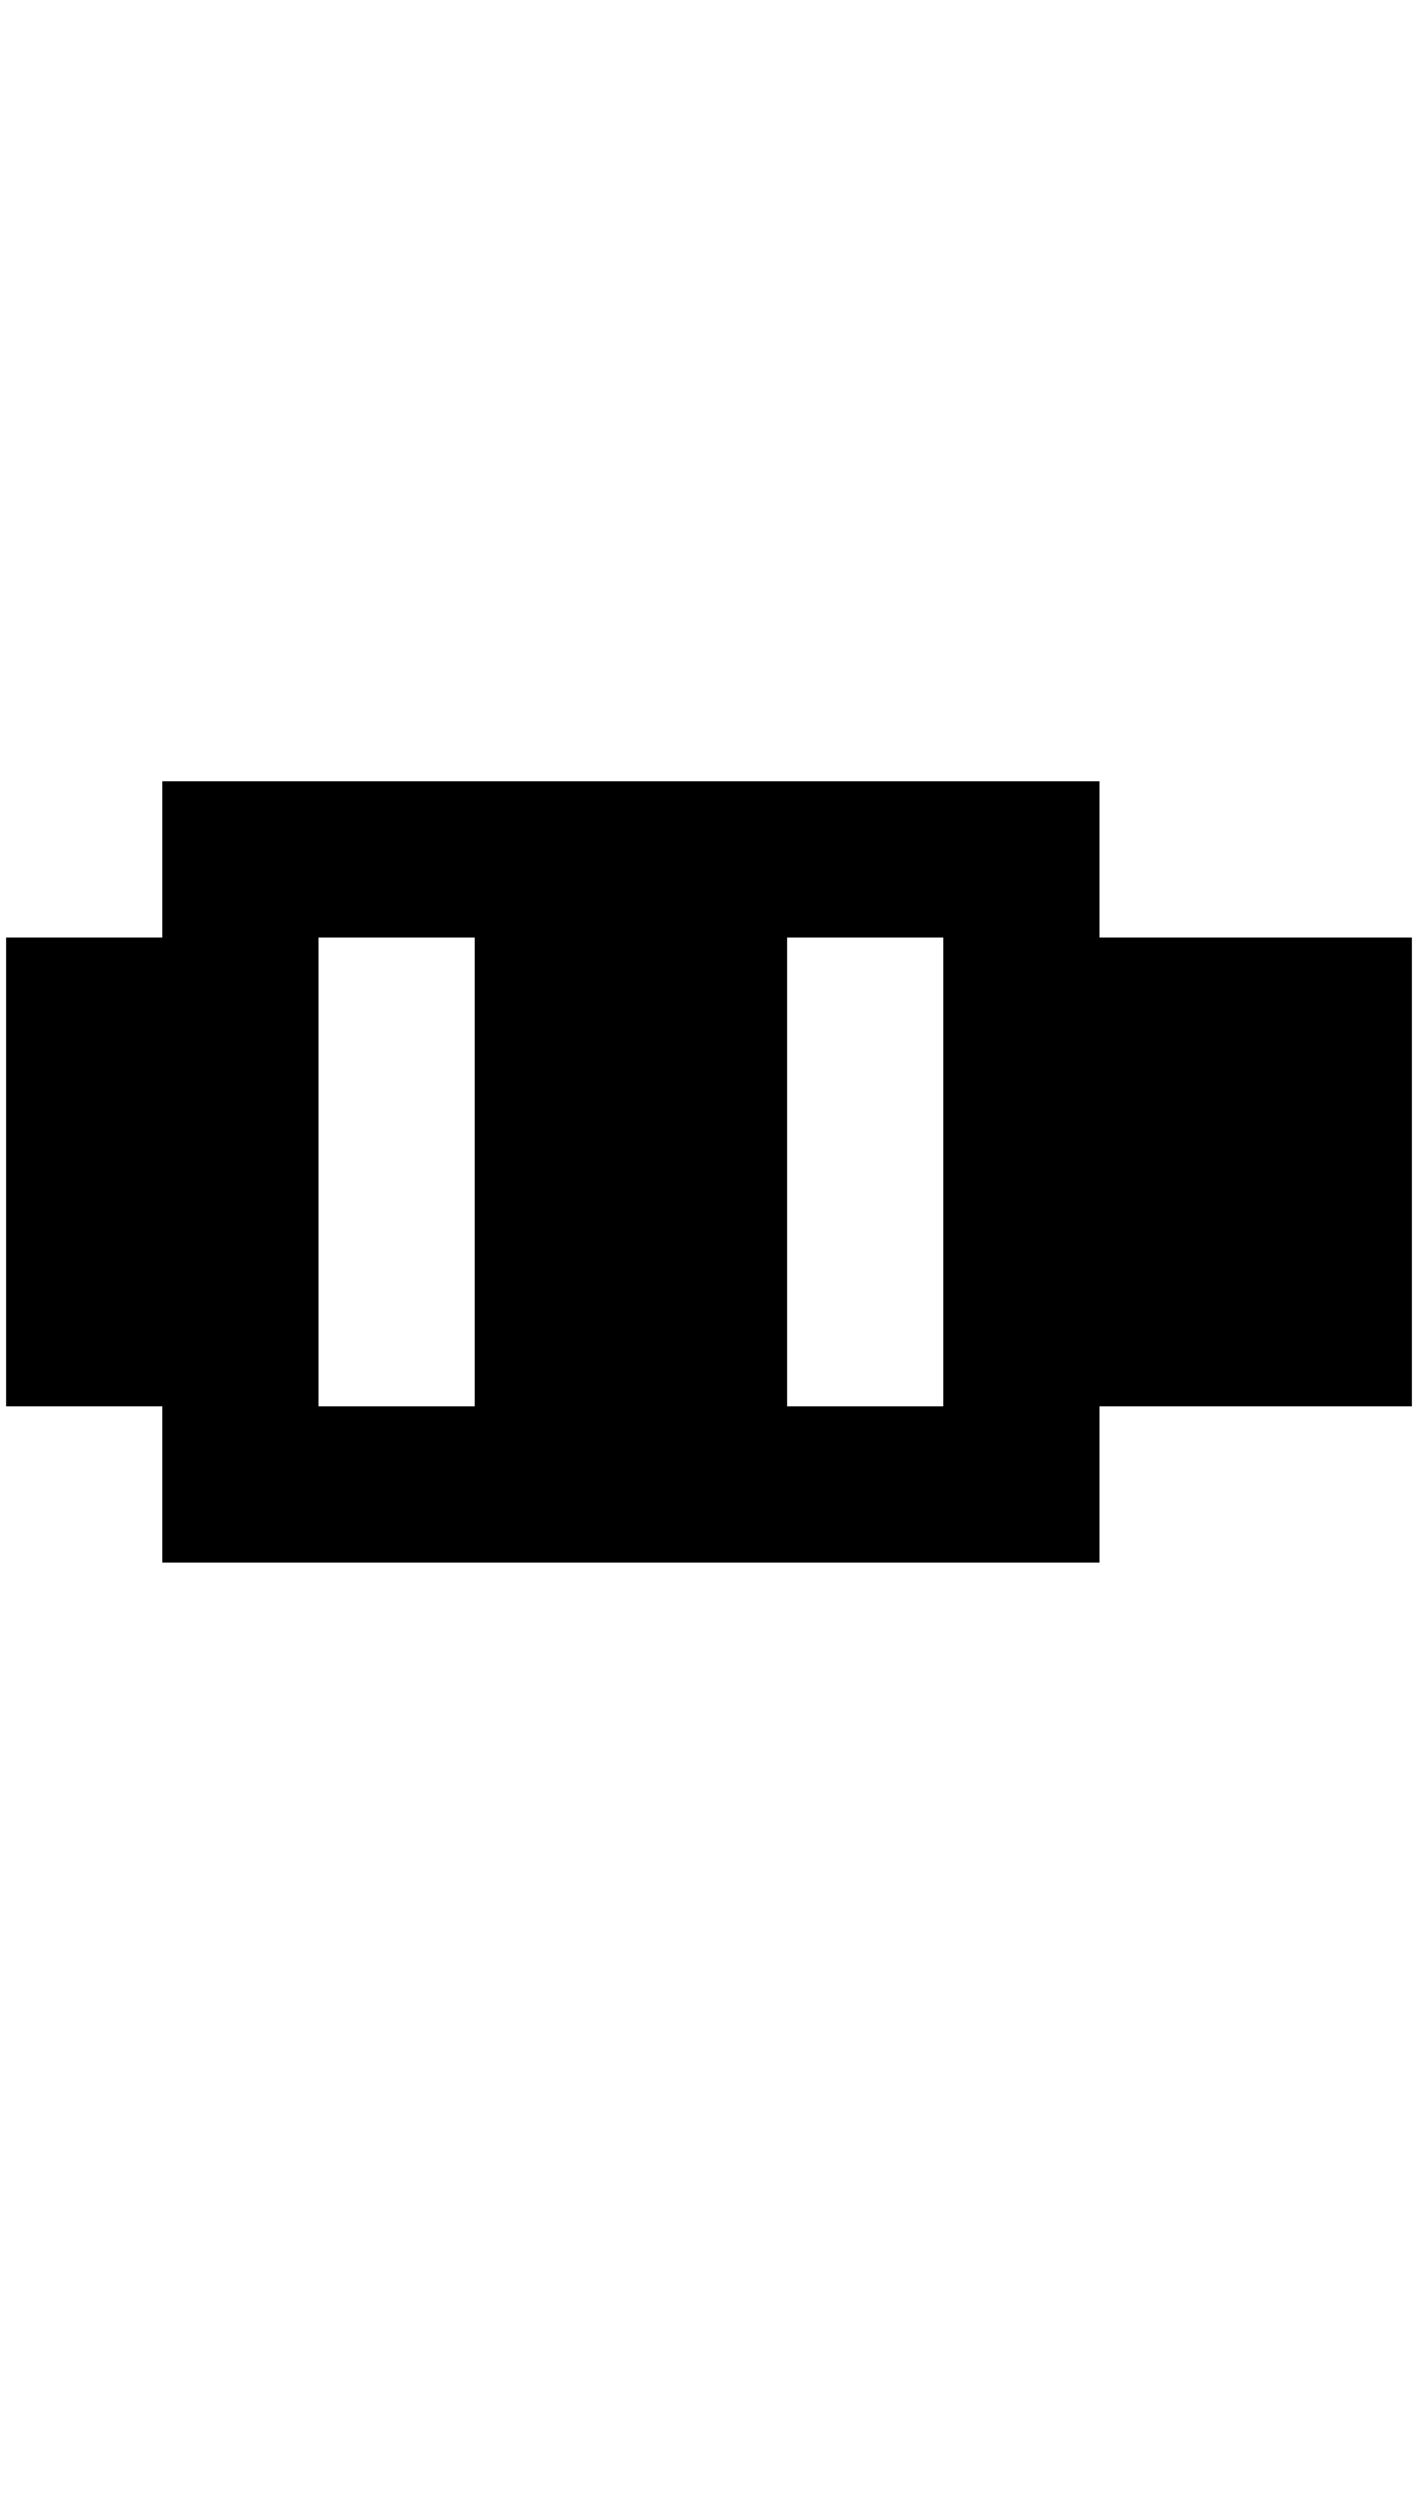 <?xml version="1.0" standalone="no"?>
<!DOCTYPE svg PUBLIC "-//W3C//DTD SVG 1.1//EN" "http://www.w3.org/Graphics/SVG/1.1/DTD/svg11.dtd" >
<svg xmlns="http://www.w3.org/2000/svg" xmlns:xlink="http://www.w3.org/1999/xlink" version="1.1" viewBox="-10 0 2324 4096">
   <path fill="currentColor"
d="M768 1536h-256v768h256v-768zM1536 1536h-256v768h256v-768zM1792 2560h-1536v-256h-256v-768h256v-256h1536v256h512v768h-512v256z" />
</svg>
